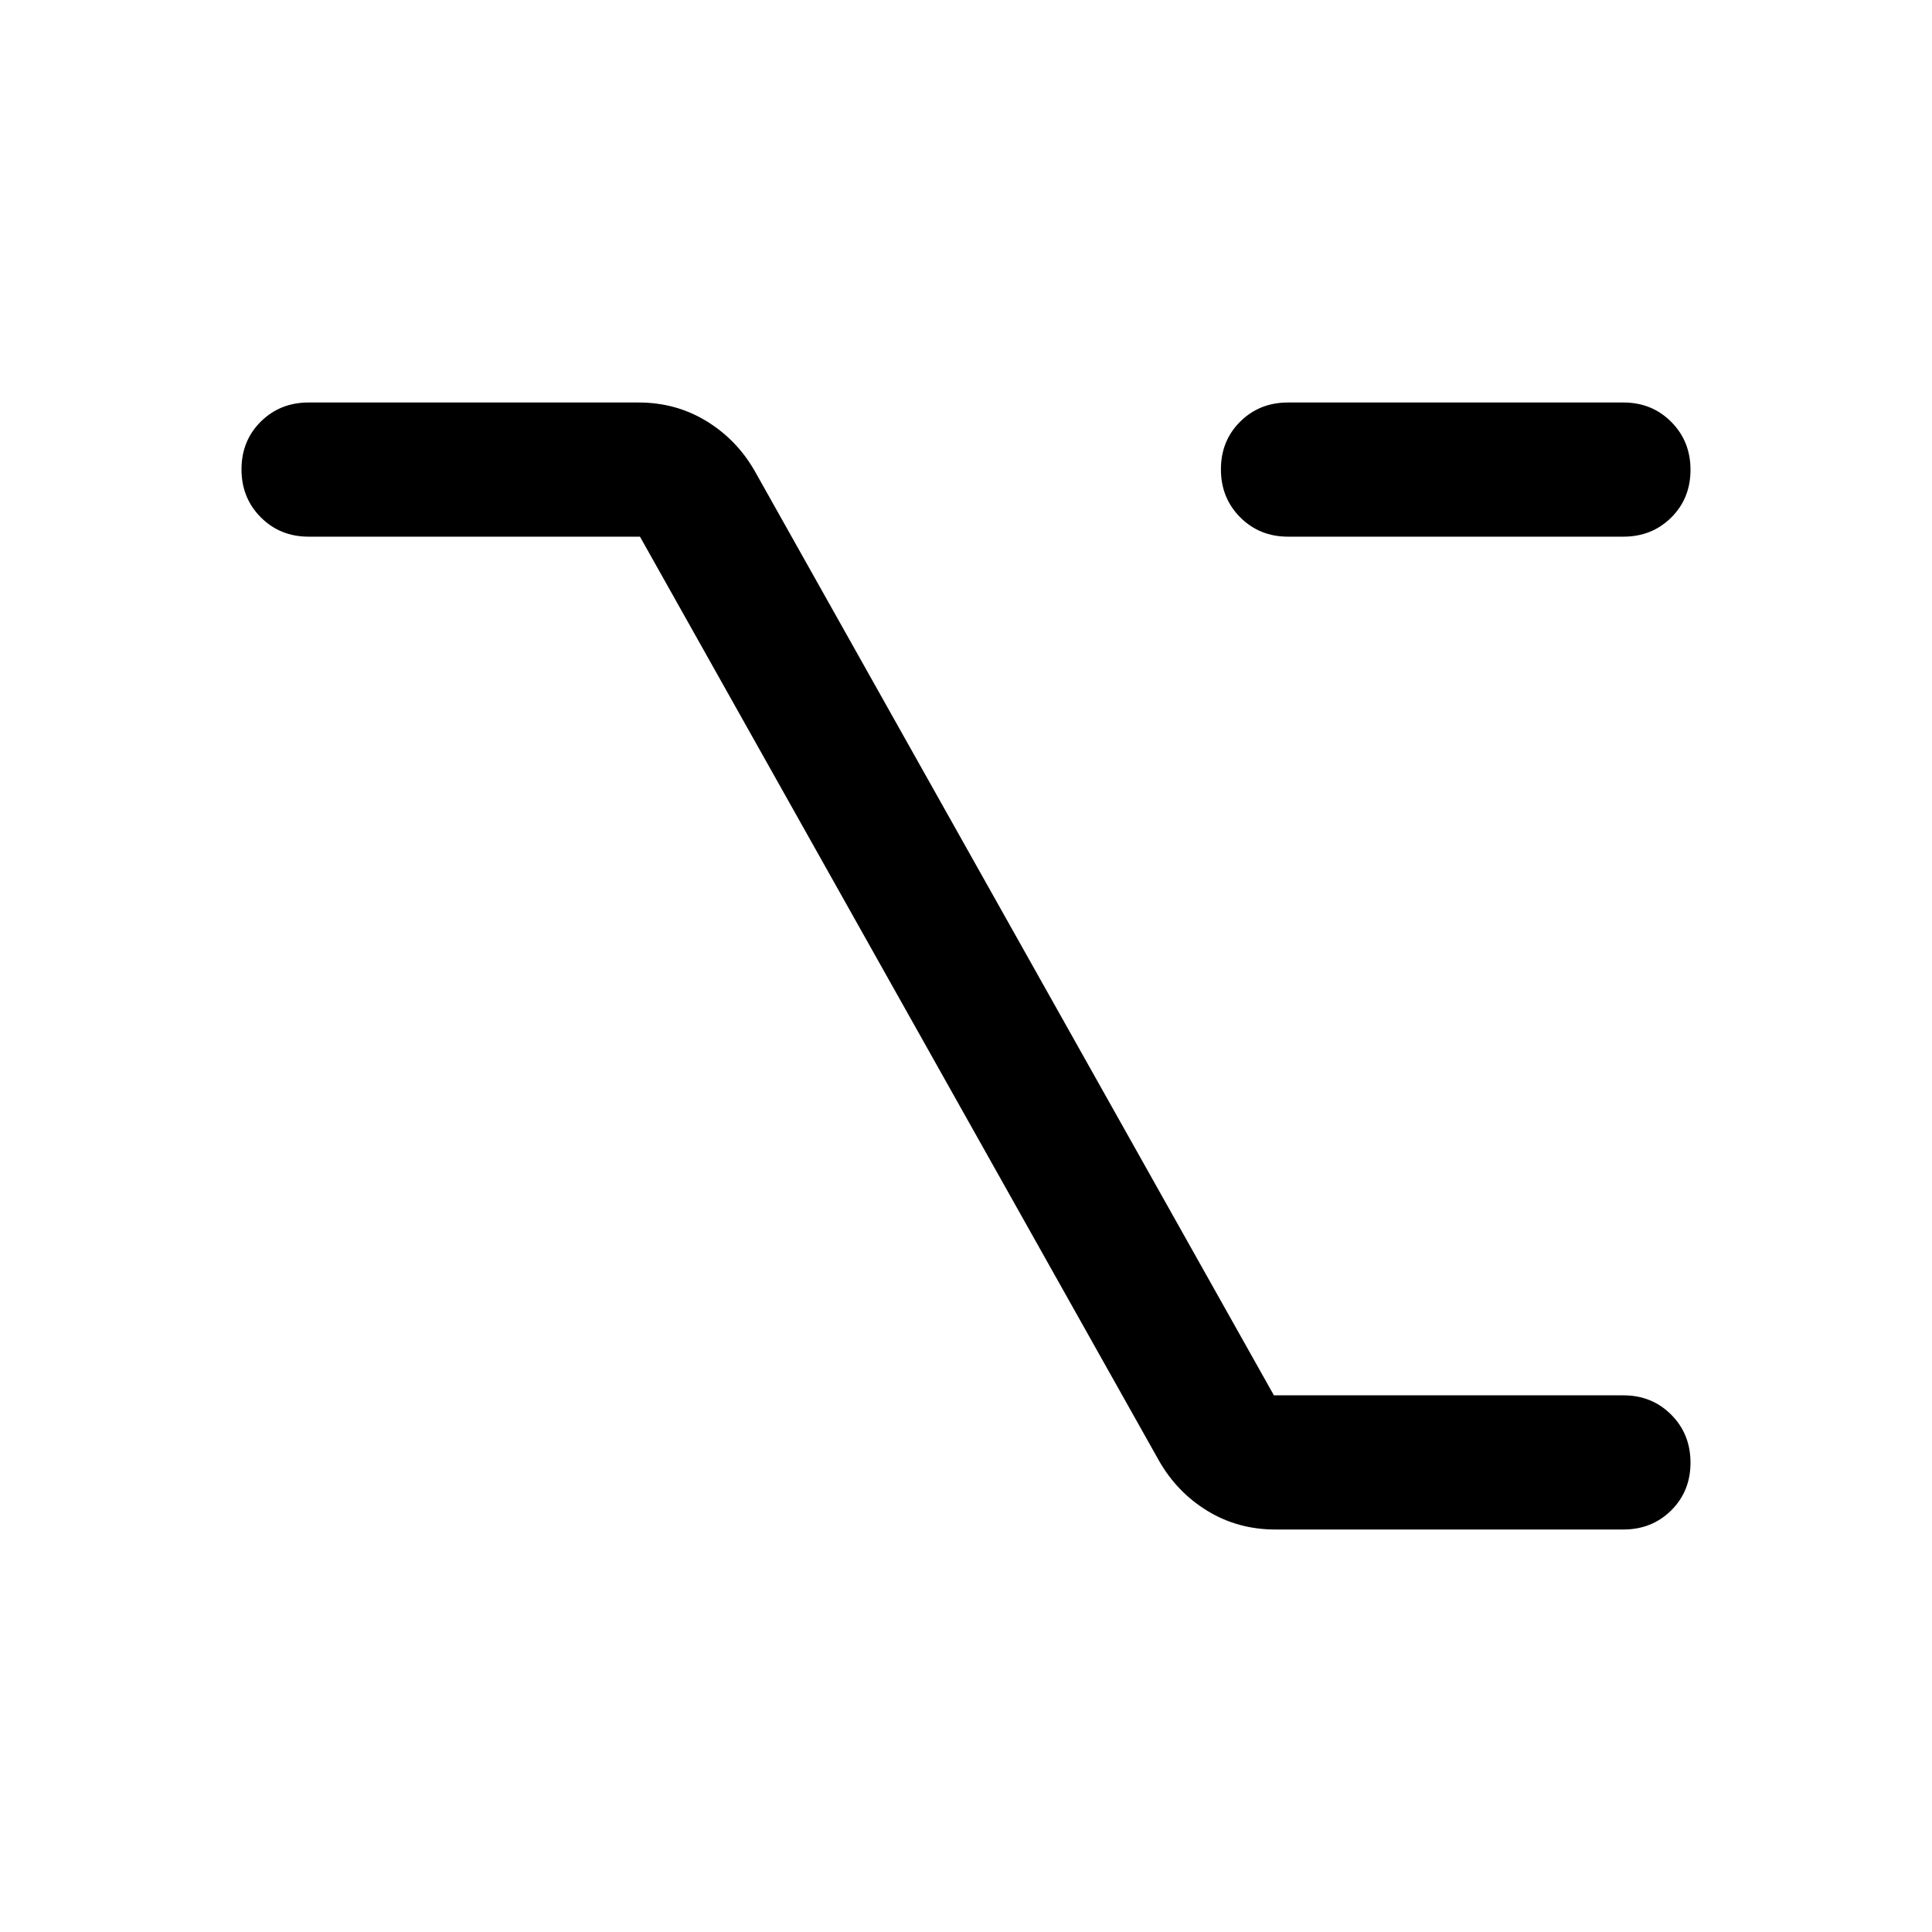 <svg xmlns="http://www.w3.org/2000/svg" height="40" viewBox="0 -960 960 960" width="40"><path d="M633.667-200q-18.46 0-33.563-9.167Q585-218.333 576-234L318-693.334H153.333q-14.166 0-23.75-9.617Q120-712.568 120-726.784q0-14.216 9.583-23.716 9.584-9.5 23.75-9.5h164q18.46 0 33.563 9.167Q366-741.667 375-726l258 459.334h173.667q14.166 0 23.75 9.617Q840-247.432 840-233.216q0 14.216-9.583 23.716-9.584 9.5-23.75 9.5h-173ZM640-693.334q-14.167 0-23.75-9.617t-9.583-23.833q0-14.216 9.583-23.716 9.583-9.5 23.75-9.5h166.667q14.166 0 23.75 9.617Q840-740.766 840-726.55q0 14.216-9.583 23.716-9.584 9.5-23.75 9.5H640Z"/></svg>